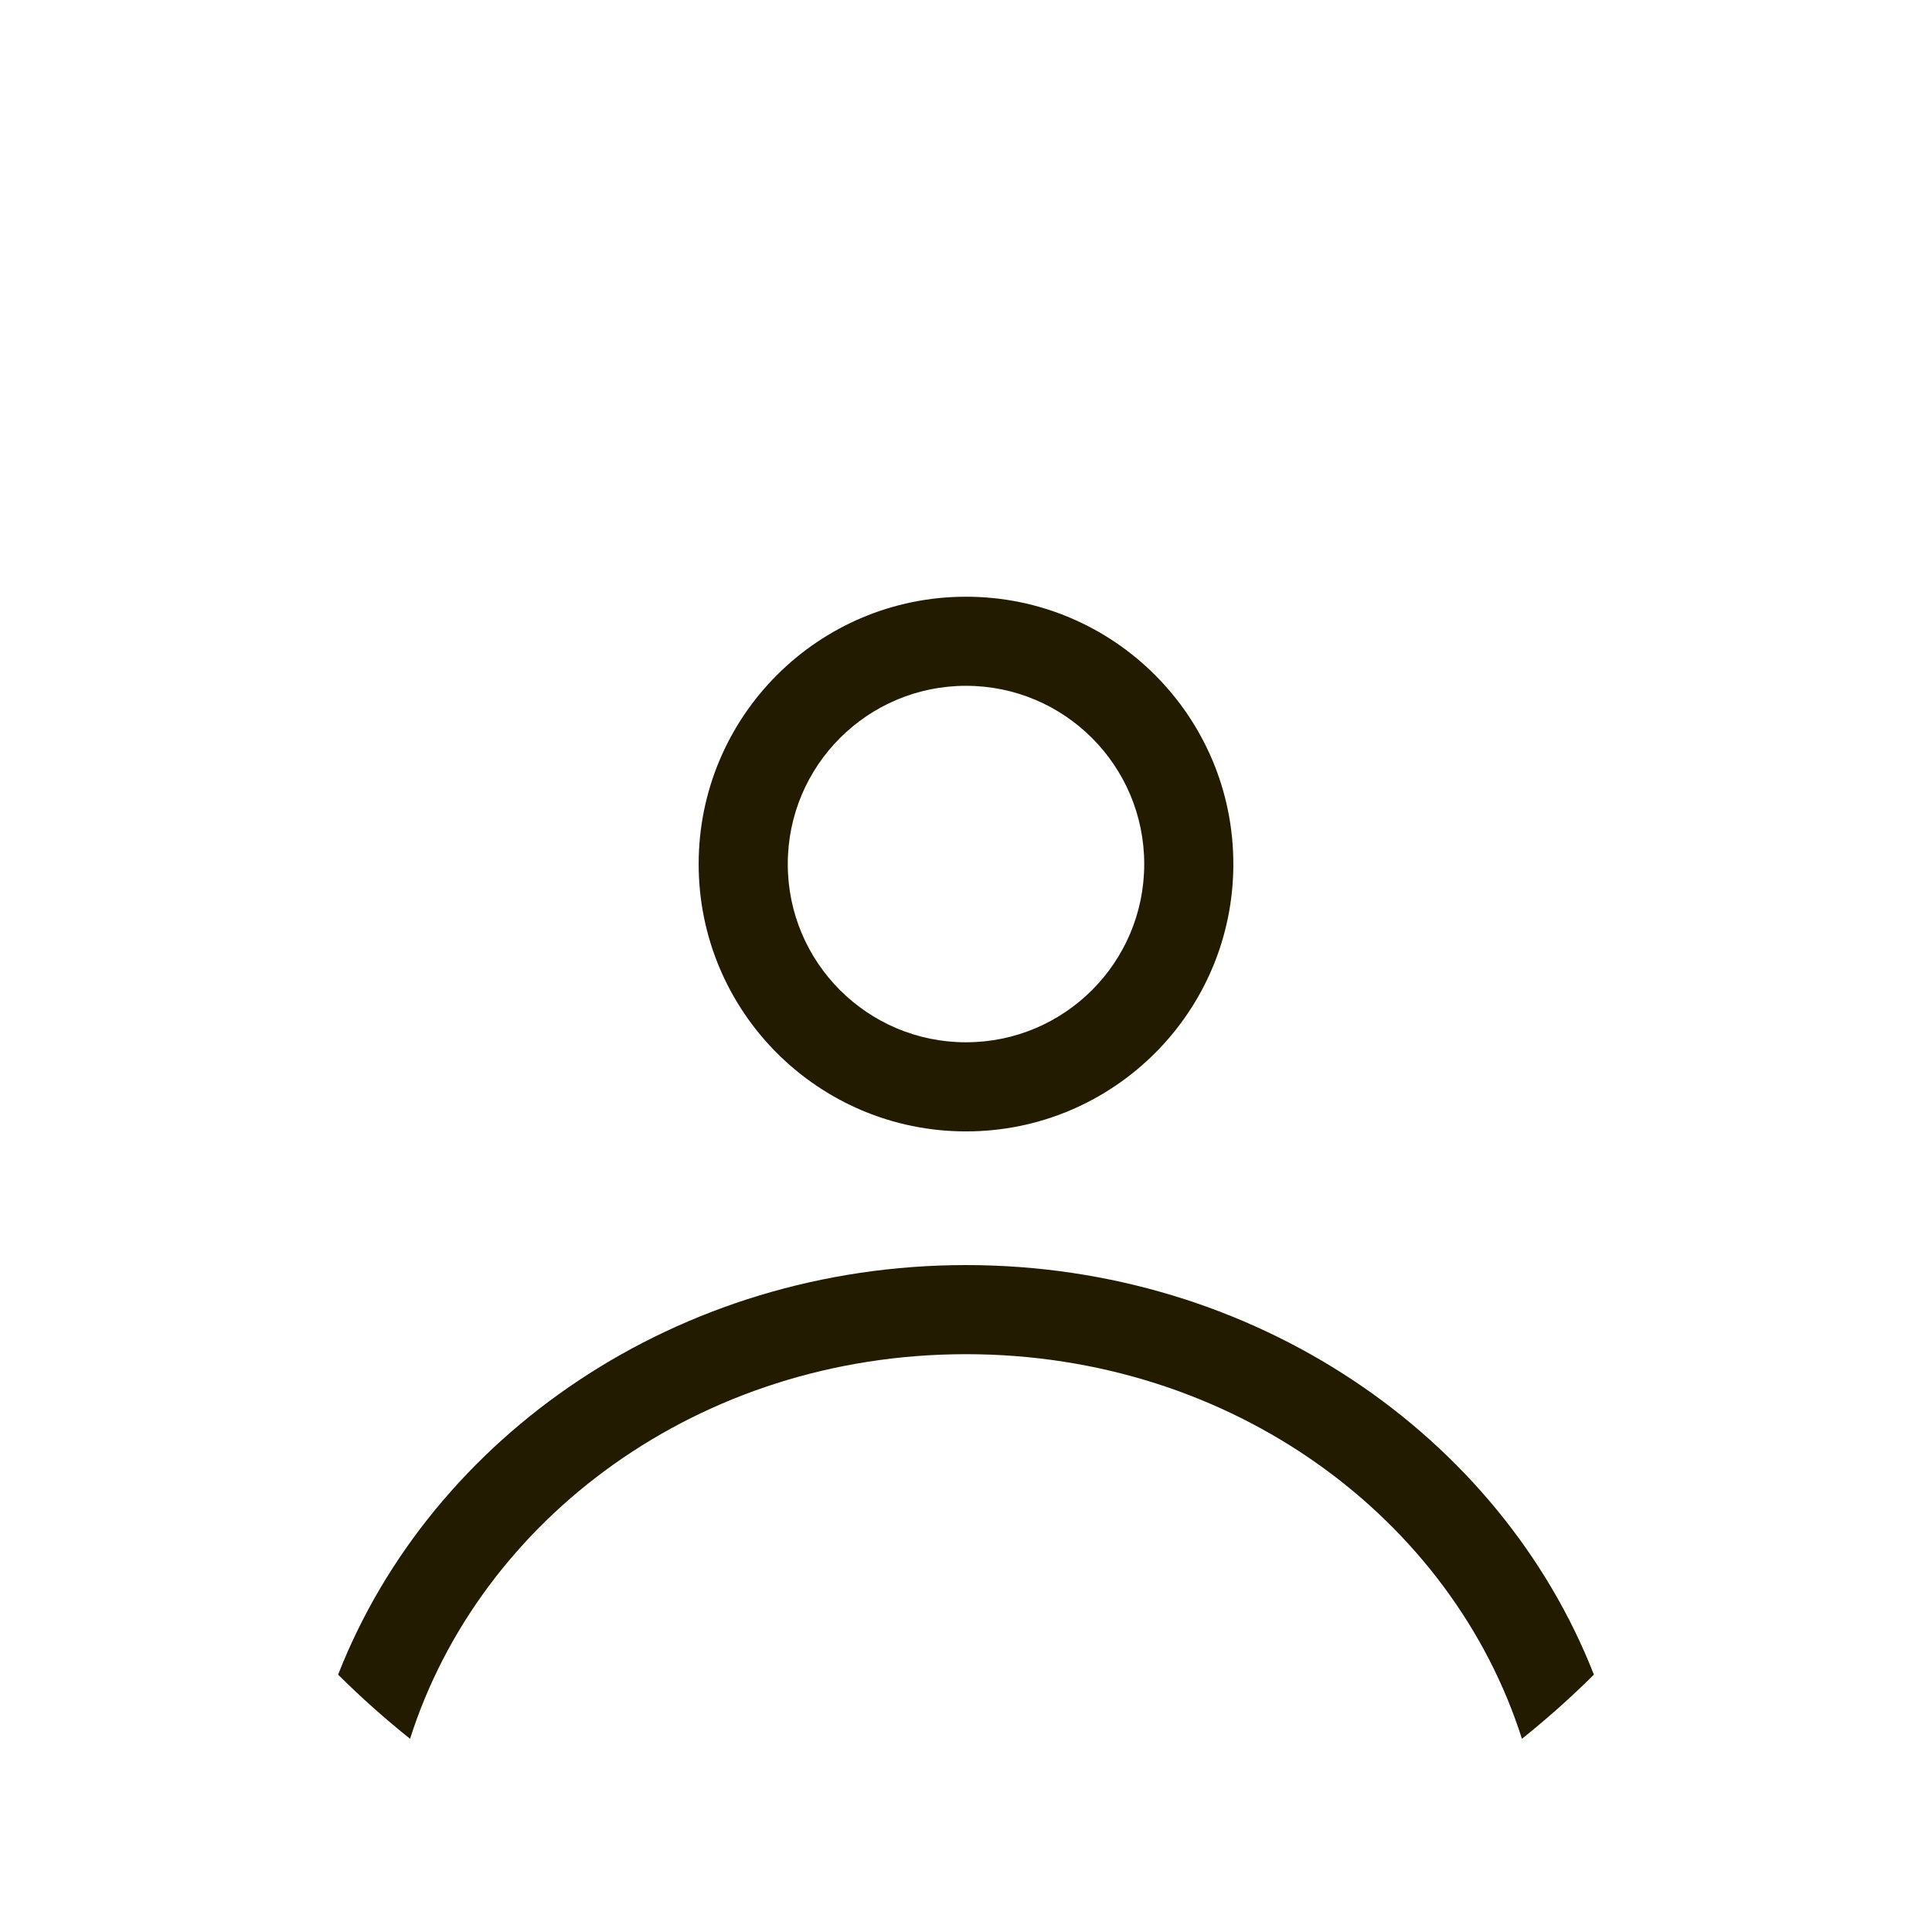 <svg width="80" height="80" viewBox="0 0 80 80" fill="none"
  xmlns="http://www.w3.org/2000/svg">
  <path
    fill-rule="evenodd"
    clip-rule="evenodd"
    d="M51.07 35.779C51.07 41.892 46.114 46.849 40 46.849C33.886 46.849 28.93 41.892 28.93 35.779C28.93 29.665 33.886 24.709 40 24.709C46.114 24.709 51.07 29.665 51.07 35.779ZM47.38 35.779C47.38 39.855 44.076 43.159 40 43.159C35.924 43.159 32.62 39.855 32.62 35.779C32.62 31.703 35.924 28.398 40 28.398C44.076 28.398 47.38 31.703 47.38 35.779Z"
    fill="#221b00"
  />
  <path
    d="M40 52.384C28.055 52.384 17.877 59.447 14 69.343C14.944 70.281 15.939 71.168 16.98 72C19.867 62.914 28.924 56.074 40 56.074C51.076 56.074 60.133 62.914 63.02 72C64.061 71.168 65.055 70.281 66 69.343C62.123 59.447 51.945 52.384 40 52.384Z"
    fill="#221b00"
  />
</svg>
